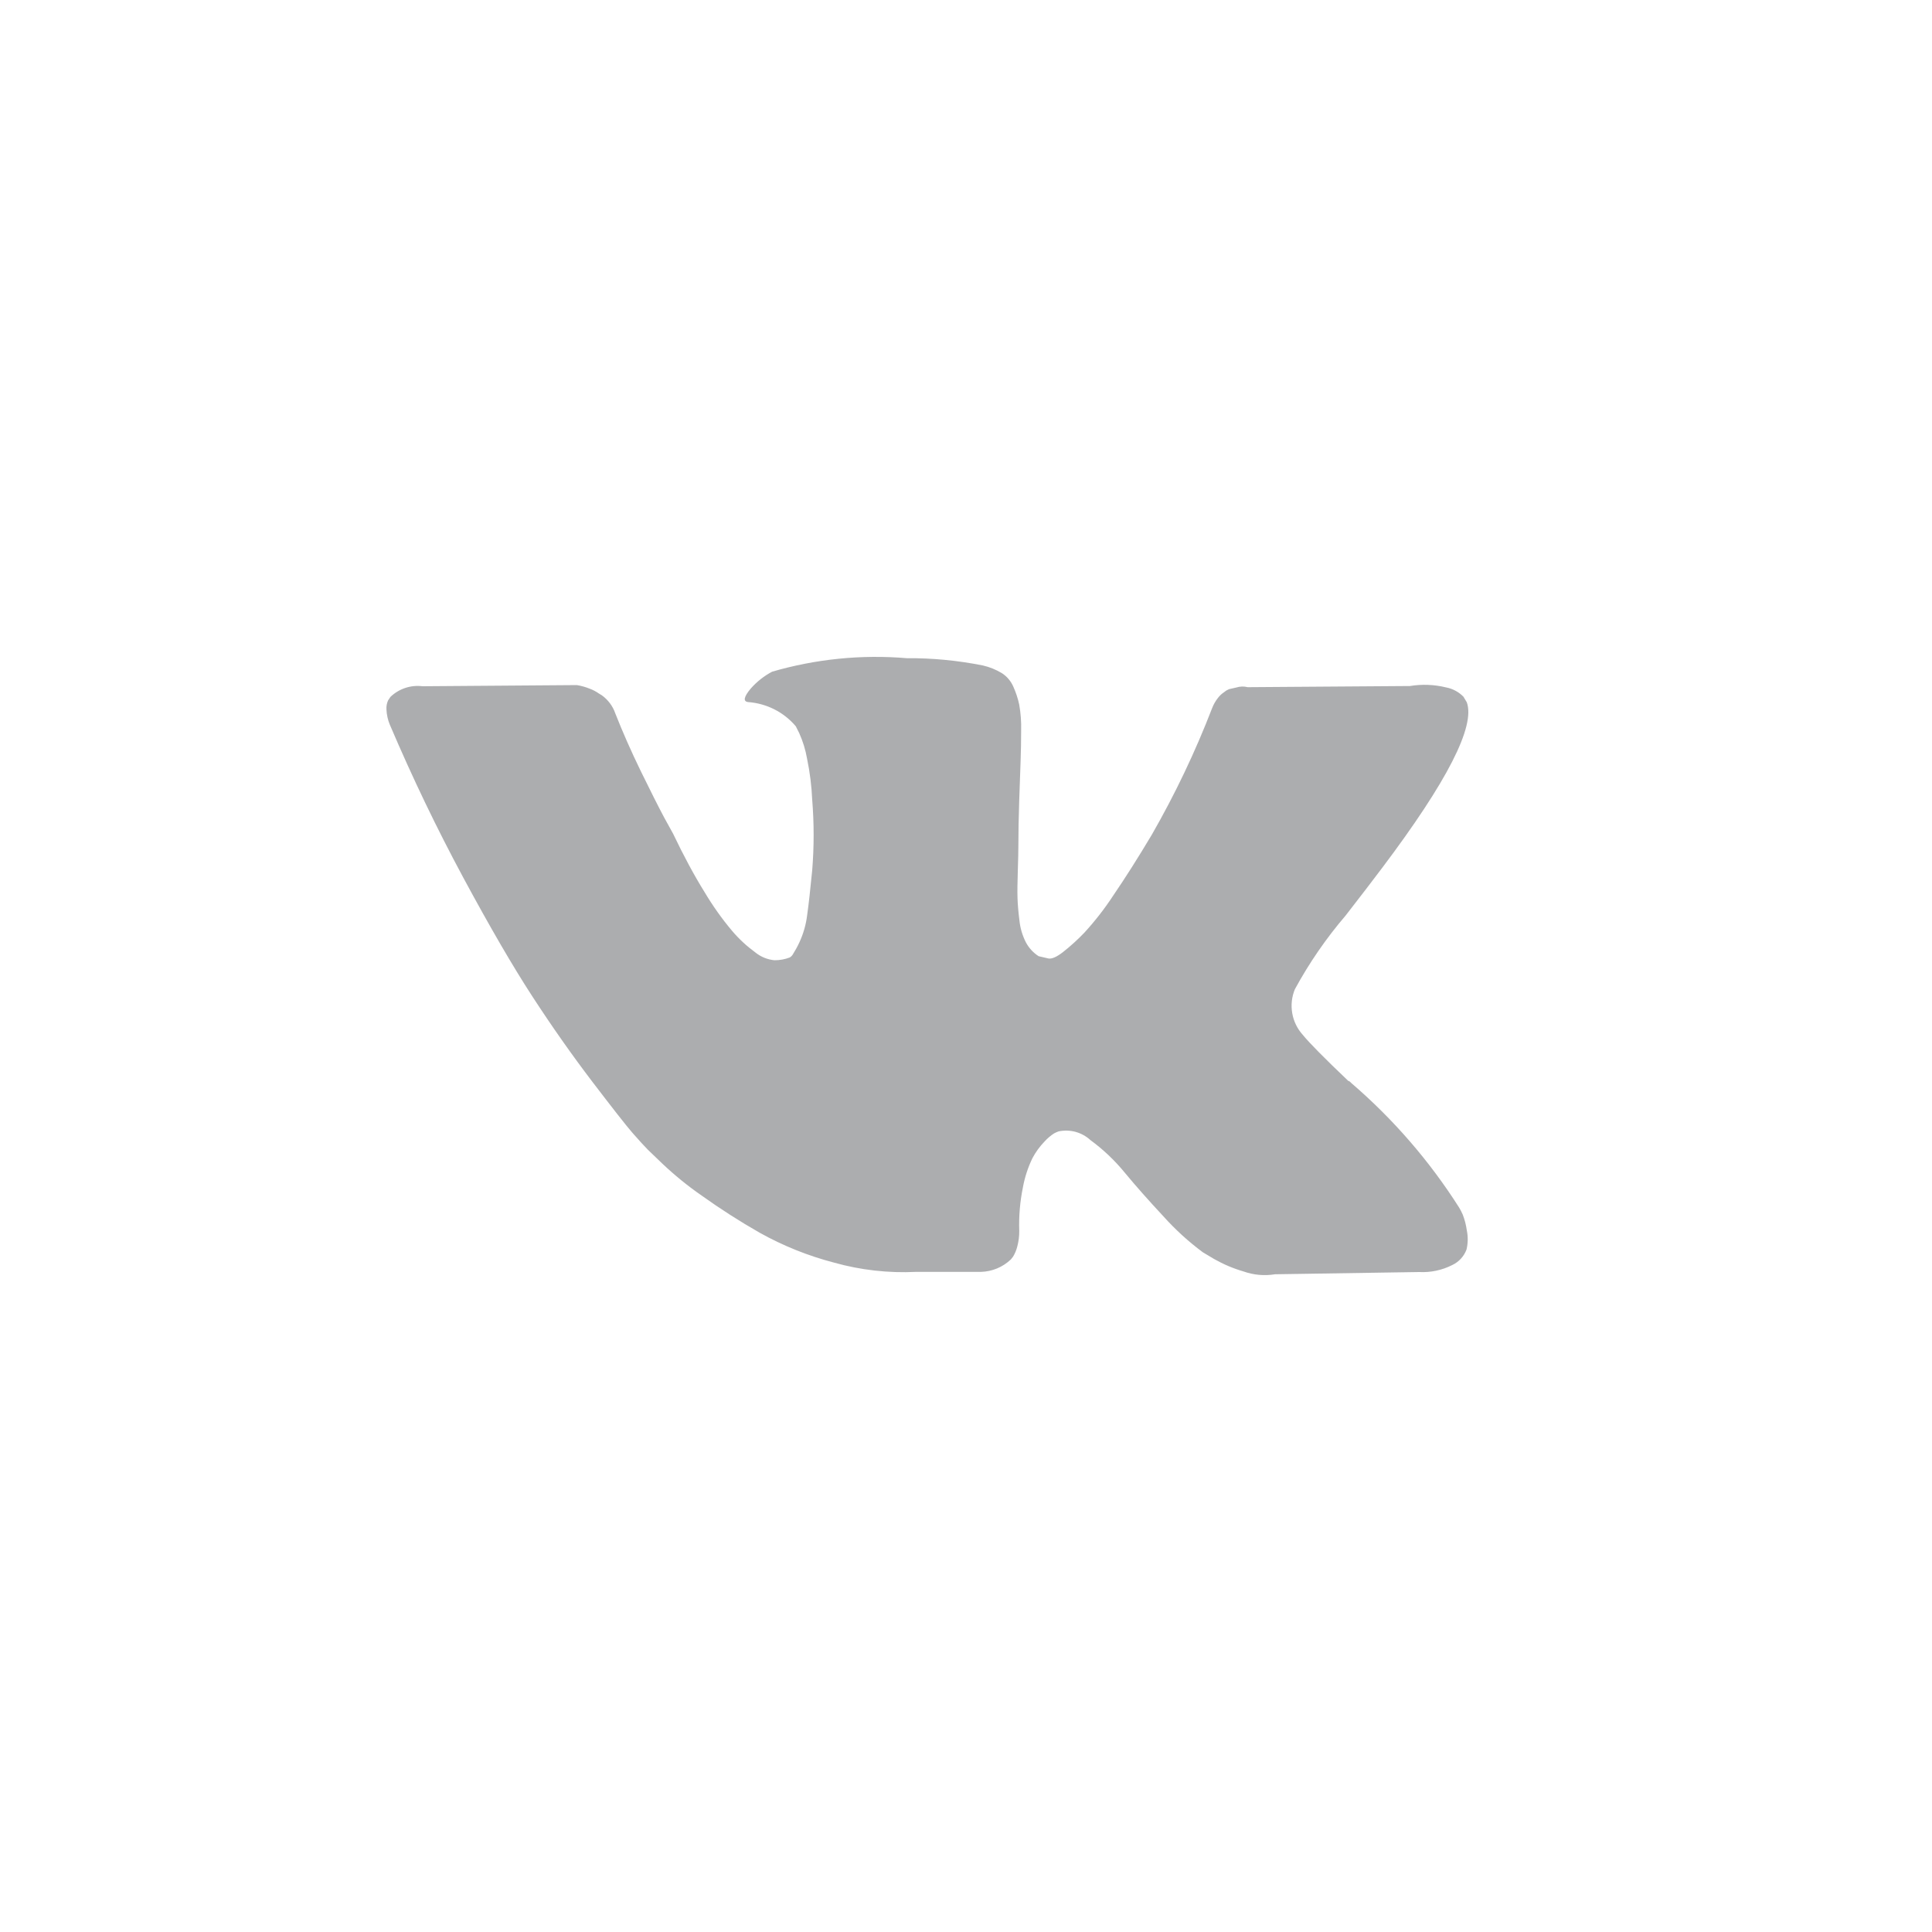 <svg width="50" height="50" viewBox="0 0 50 50" fill="none" xmlns="http://www.w3.org/2000/svg">
<rect width="50" height="50" fill="white"/>
<path d="M37.855 31.432C37.827 31.369 37.796 31.308 37.761 31.25C36.996 30.046 36.057 28.962 34.975 28.032L34.945 28.002L34.932 27.993L34.917 27.978H34.898C34.276 27.386 33.882 26.987 33.716 26.782C33.574 26.625 33.479 26.43 33.443 26.222C33.407 26.013 33.43 25.798 33.511 25.602C33.88 24.922 34.321 24.283 34.824 23.695C35.223 23.181 35.539 22.769 35.773 22.457C37.455 20.224 38.184 18.797 37.961 18.176L37.874 18.031C37.752 17.906 37.594 17.822 37.423 17.79C37.118 17.715 36.8 17.703 36.49 17.754L32.29 17.784C32.194 17.76 32.093 17.762 31.998 17.792L31.809 17.835L31.736 17.871L31.677 17.915C31.615 17.956 31.561 18.008 31.516 18.068C31.455 18.146 31.407 18.232 31.371 18.323C30.935 19.454 30.413 20.549 29.81 21.6C29.451 22.202 29.12 22.723 28.818 23.165C28.593 23.51 28.339 23.837 28.06 24.141C27.887 24.321 27.702 24.489 27.506 24.643C27.341 24.77 27.214 24.824 27.127 24.804L26.879 24.746C26.741 24.657 26.628 24.534 26.551 24.39C26.46 24.212 26.403 24.02 26.383 23.822C26.354 23.593 26.337 23.396 26.333 23.231C26.328 23.067 26.331 22.833 26.341 22.532C26.351 22.231 26.355 22.027 26.355 21.92C26.355 21.552 26.363 21.153 26.377 20.724C26.391 20.294 26.403 19.952 26.413 19.697C26.422 19.444 26.427 19.178 26.427 18.899C26.433 18.677 26.416 18.454 26.377 18.234C26.343 18.074 26.291 17.918 26.224 17.769C26.161 17.625 26.057 17.503 25.925 17.419C25.774 17.328 25.609 17.262 25.436 17.222C24.788 17.093 24.129 17.029 23.468 17.034C22.295 16.935 21.113 17.054 19.983 17.383C19.773 17.494 19.586 17.642 19.429 17.82C19.251 18.033 19.227 18.15 19.356 18.169C19.594 18.186 19.826 18.25 20.039 18.357C20.252 18.465 20.441 18.614 20.595 18.796L20.683 18.971C20.779 19.183 20.847 19.407 20.887 19.636C20.96 19.986 21.004 20.342 21.02 20.7C21.069 21.305 21.069 21.914 21.02 22.52C20.971 23.025 20.927 23.418 20.887 23.699C20.857 23.936 20.79 24.167 20.69 24.384C20.639 24.495 20.58 24.602 20.515 24.705C20.497 24.734 20.471 24.759 20.442 24.778C20.315 24.827 20.179 24.852 20.043 24.851C19.861 24.834 19.689 24.763 19.547 24.648C19.324 24.485 19.121 24.297 18.943 24.086C18.68 23.774 18.444 23.44 18.235 23.089C17.969 22.662 17.697 22.157 17.419 21.575L17.186 21.152C17.041 20.88 16.841 20.484 16.588 19.966C16.335 19.447 16.113 18.944 15.922 18.458C15.857 18.27 15.734 18.108 15.572 17.992L15.499 17.948C15.427 17.897 15.348 17.855 15.266 17.825C15.158 17.781 15.045 17.749 14.93 17.73L10.935 17.76C10.784 17.741 10.632 17.756 10.488 17.804C10.344 17.852 10.213 17.931 10.104 18.036L10.045 18.124C10.011 18.197 9.996 18.277 10.001 18.357C10.007 18.494 10.036 18.629 10.089 18.756C10.672 20.124 11.307 21.445 11.992 22.717C12.678 23.989 13.273 25.013 13.778 25.788C14.283 26.565 14.799 27.298 15.324 27.988C15.85 28.677 16.197 29.121 16.367 29.317C16.538 29.512 16.671 29.657 16.767 29.755L17.131 30.105C17.452 30.41 17.796 30.69 18.16 30.942C18.644 31.288 19.145 31.609 19.662 31.904C20.266 32.241 20.91 32.5 21.58 32.675C22.272 32.87 22.992 32.951 23.71 32.916H25.387C25.676 32.908 25.951 32.794 26.16 32.595L26.218 32.522C26.268 32.439 26.305 32.35 26.328 32.256C26.362 32.126 26.38 31.992 26.378 31.857C26.365 31.479 26.397 31.099 26.473 30.728C26.521 30.466 26.604 30.212 26.72 29.972C26.804 29.814 26.909 29.67 27.033 29.542C27.106 29.461 27.19 29.39 27.281 29.331C27.319 29.311 27.357 29.294 27.397 29.28C27.542 29.25 27.693 29.254 27.837 29.293C27.98 29.333 28.112 29.406 28.221 29.506C28.552 29.749 28.851 30.033 29.111 30.351C29.388 30.686 29.721 31.062 30.11 31.48C30.418 31.823 30.76 32.135 31.131 32.41L31.423 32.584C31.663 32.72 31.917 32.828 32.182 32.905C32.444 32.998 32.724 33.023 32.998 32.978L36.727 32.92C37.025 32.936 37.322 32.873 37.588 32.737C37.757 32.657 37.887 32.514 37.953 32.339C37.992 32.176 37.995 32.006 37.961 31.843C37.942 31.702 37.906 31.564 37.855 31.432Z" fill="#5A5C61" fill-opacity="0.5"/>
</svg>
